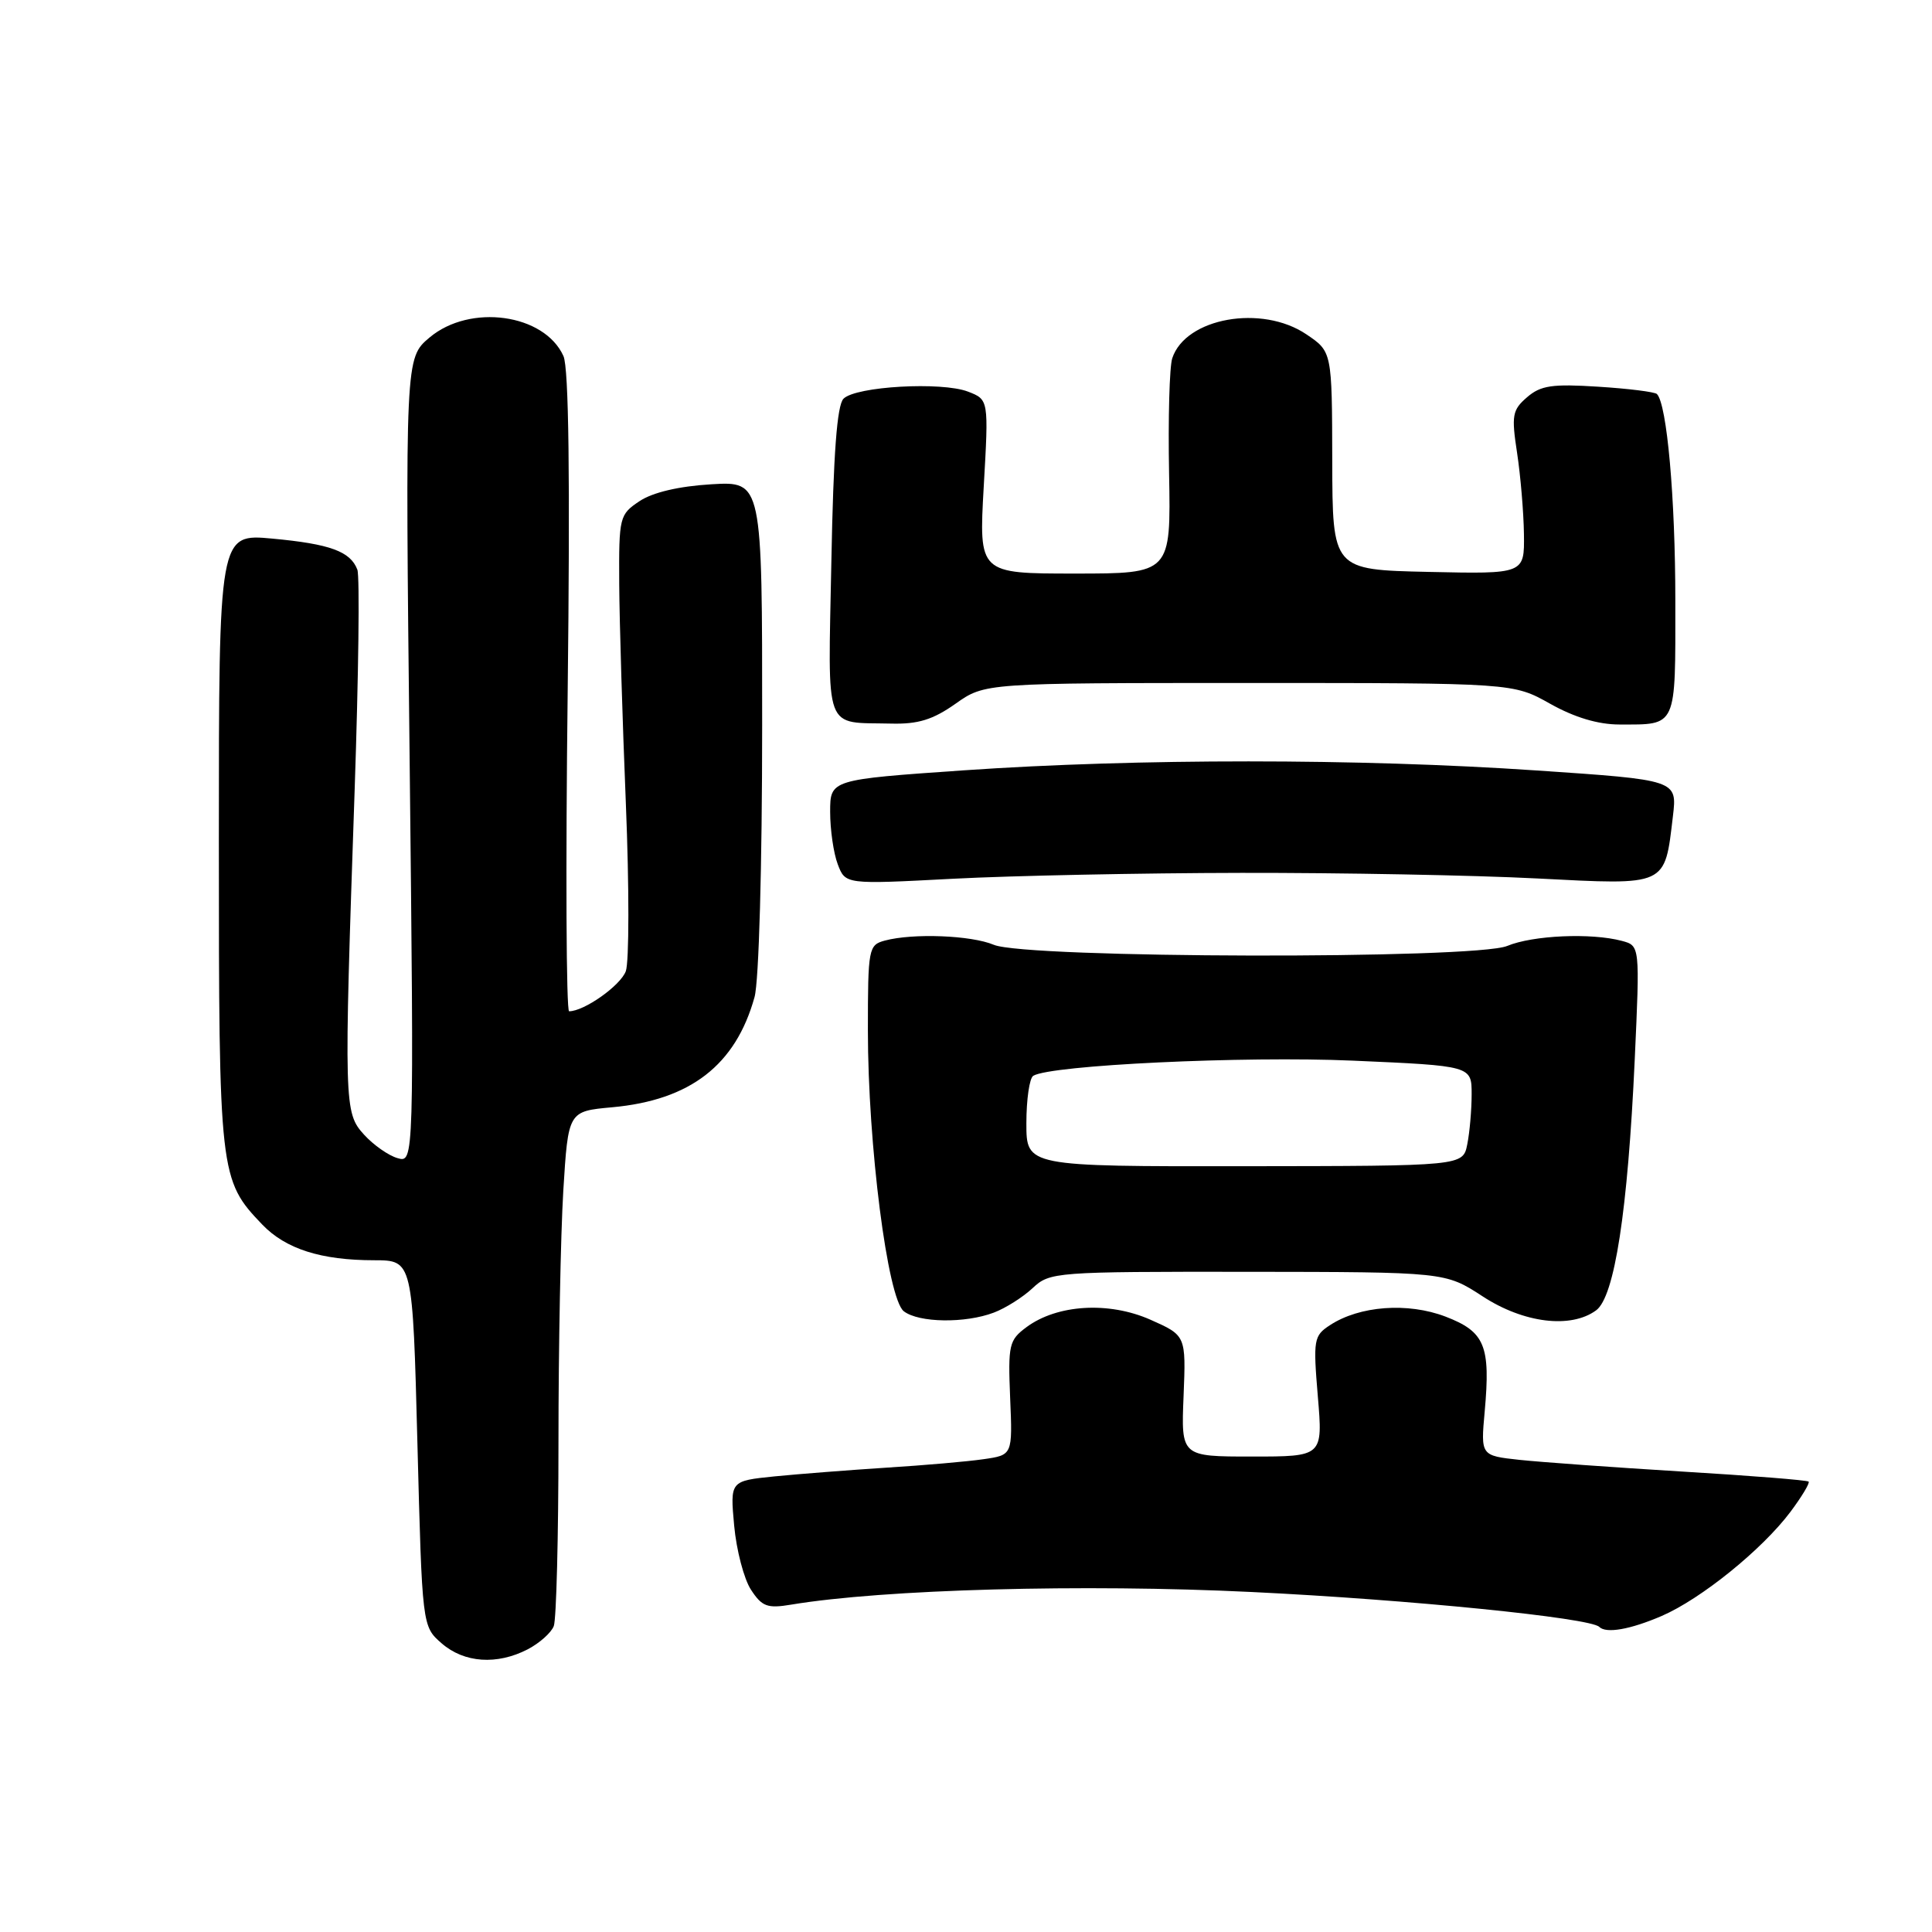 <?xml version="1.0" encoding="UTF-8" standalone="no"?>
<!DOCTYPE svg PUBLIC "-//W3C//DTD SVG 1.1//EN" "http://www.w3.org/Graphics/SVG/1.1/DTD/svg11.dtd" >
<svg xmlns="http://www.w3.org/2000/svg" xmlns:xlink="http://www.w3.org/1999/xlink" version="1.1" viewBox="0 0 256 256">
 <g >
 <path fill="currentColor"
d=" M 69.93 218.54 C 71.48 217.73 73.04 216.35 73.38 215.46 C 73.72 214.56 74.00 203.59 74.00 191.07 C 74.00 178.55 74.29 163.57 74.64 157.78 C 75.29 147.25 75.29 147.25 81.11 146.72 C 91.47 145.78 97.48 141.13 99.98 132.12 C 100.56 130.04 100.99 114.73 100.99 96.14 C 101.00 63.77 101.00 63.77 94.25 64.17 C 89.95 64.43 86.50 65.24 84.75 66.40 C 82.08 68.18 82.00 68.48 82.05 77.37 C 82.08 82.39 82.48 95.50 82.93 106.50 C 83.38 117.50 83.37 127.49 82.92 128.70 C 82.19 130.62 77.40 134.00 75.41 134.00 C 75.03 134.00 74.94 114.99 75.22 91.75 C 75.55 63.34 75.37 48.74 74.66 47.18 C 72.13 41.57 62.28 40.21 56.92 44.72 C 53.69 47.44 53.69 47.44 54.28 100.77 C 54.86 154.09 54.86 154.09 52.68 153.46 C 51.48 153.12 49.49 151.72 48.25 150.36 C 45.58 147.43 45.56 146.48 46.99 104.76 C 47.51 89.50 47.68 76.32 47.35 75.48 C 46.43 73.06 43.73 72.08 36.10 71.37 C 29.00 70.71 29.00 70.71 29.00 111.39 C 29.00 155.65 29.08 156.34 34.75 162.26 C 37.85 165.49 42.53 166.99 49.59 166.99 C 54.68 167.00 54.68 167.00 55.31 191.25 C 55.94 215.50 55.94 215.50 58.52 217.75 C 61.51 220.35 65.85 220.65 69.93 218.54 Z  M 220.17 214.13 C 225.40 211.87 233.49 205.33 237.25 200.32 C 238.75 198.31 239.84 196.50 239.65 196.32 C 239.47 196.13 231.93 195.53 222.91 194.99 C 213.88 194.44 204.18 193.74 201.35 193.44 C 196.20 192.88 196.20 192.88 196.73 187.03 C 197.52 178.29 196.76 176.46 191.52 174.45 C 186.53 172.55 180.15 173.02 176.23 175.59 C 174.08 176.99 173.99 177.50 174.62 185.04 C 175.29 193.00 175.29 193.00 165.89 193.00 C 156.50 193.00 156.50 193.00 156.83 184.98 C 157.15 176.96 157.15 176.96 152.42 174.86 C 146.91 172.43 140.09 172.84 136.02 175.85 C 133.70 177.57 133.56 178.18 133.85 185.24 C 134.17 192.80 134.17 192.80 130.33 193.35 C 128.23 193.66 122.45 194.16 117.50 194.47 C 112.55 194.79 105.85 195.31 102.62 195.63 C 96.74 196.23 96.74 196.23 97.28 202.15 C 97.58 205.41 98.58 209.23 99.51 210.65 C 100.97 212.89 101.68 213.15 104.85 212.62 C 117.06 210.59 143.54 209.86 165.88 210.95 C 186.78 211.96 210.70 214.37 211.91 215.57 C 212.81 216.48 216.01 215.92 220.17 214.13 Z  M 131.68 173.93 C 133.23 173.35 135.55 171.88 136.83 170.68 C 139.10 168.55 139.79 168.50 165.33 168.52 C 191.50 168.55 191.50 168.55 196.45 171.77 C 201.88 175.32 208.13 176.09 211.49 173.63 C 213.94 171.84 215.69 160.47 216.61 140.41 C 217.30 125.31 217.30 125.31 214.90 124.67 C 210.86 123.59 203.11 123.93 199.72 125.34 C 195.41 127.13 135.97 127.00 131.68 125.19 C 128.69 123.93 120.99 123.63 117.25 124.63 C 115.09 125.21 115.00 125.66 115.00 136.52 C 115.00 151.69 117.61 172.09 119.76 173.75 C 121.75 175.28 127.88 175.37 131.68 173.93 Z  M 164.50 115.66 C 177.70 115.64 195.32 115.97 203.67 116.40 C 221.01 117.29 220.56 117.50 221.67 108.15 C 222.24 103.35 222.24 103.35 203.59 102.09 C 180.09 100.49 150.65 100.49 127.75 102.07 C 110.00 103.30 110.00 103.30 110.00 107.59 C 110.00 109.94 110.45 113.07 111.01 114.53 C 112.02 117.19 112.02 117.19 126.26 116.44 C 134.09 116.03 151.30 115.68 164.50 115.66 Z  M 126.61 93.25 C 130.50 90.50 130.50 90.50 165.50 90.50 C 200.50 90.50 200.50 90.50 205.40 93.25 C 208.62 95.06 211.76 96.00 214.57 96.00 C 222.26 96.00 222.00 96.57 221.99 79.64 C 221.99 65.94 220.88 53.55 219.55 52.21 C 219.27 51.93 215.76 51.49 211.77 51.24 C 205.68 50.85 204.15 51.07 202.34 52.64 C 200.39 54.32 200.26 55.04 201.02 60.00 C 201.48 63.02 201.89 67.88 201.93 70.78 C 202.00 76.06 202.00 76.06 189.28 75.78 C 176.56 75.50 176.56 75.50 176.53 61.05 C 176.50 46.59 176.50 46.59 173.10 44.30 C 167.20 40.31 157.09 42.11 155.33 47.47 C 154.96 48.58 154.77 55.46 154.91 62.75 C 155.15 76.00 155.15 76.00 142.42 76.00 C 129.70 76.00 129.70 76.00 130.35 64.48 C 131.01 52.95 131.01 52.95 128.26 51.89 C 124.77 50.55 113.41 51.19 111.77 52.83 C 110.91 53.69 110.43 60.08 110.16 74.43 C 109.72 97.44 109.06 95.66 118.11 95.88 C 121.65 95.97 123.62 95.36 126.61 93.25 Z  M 136.00 148.84 C 136.00 145.69 136.41 142.86 136.91 142.55 C 139.22 141.13 164.81 139.91 179.25 140.54 C 195.00 141.23 195.00 141.23 195.00 144.99 C 195.00 147.06 194.74 150.04 194.42 151.63 C 193.85 154.50 193.85 154.50 164.92 154.53 C 136.00 154.56 136.00 154.56 136.00 148.84 Z "/>
</g>
</svg>